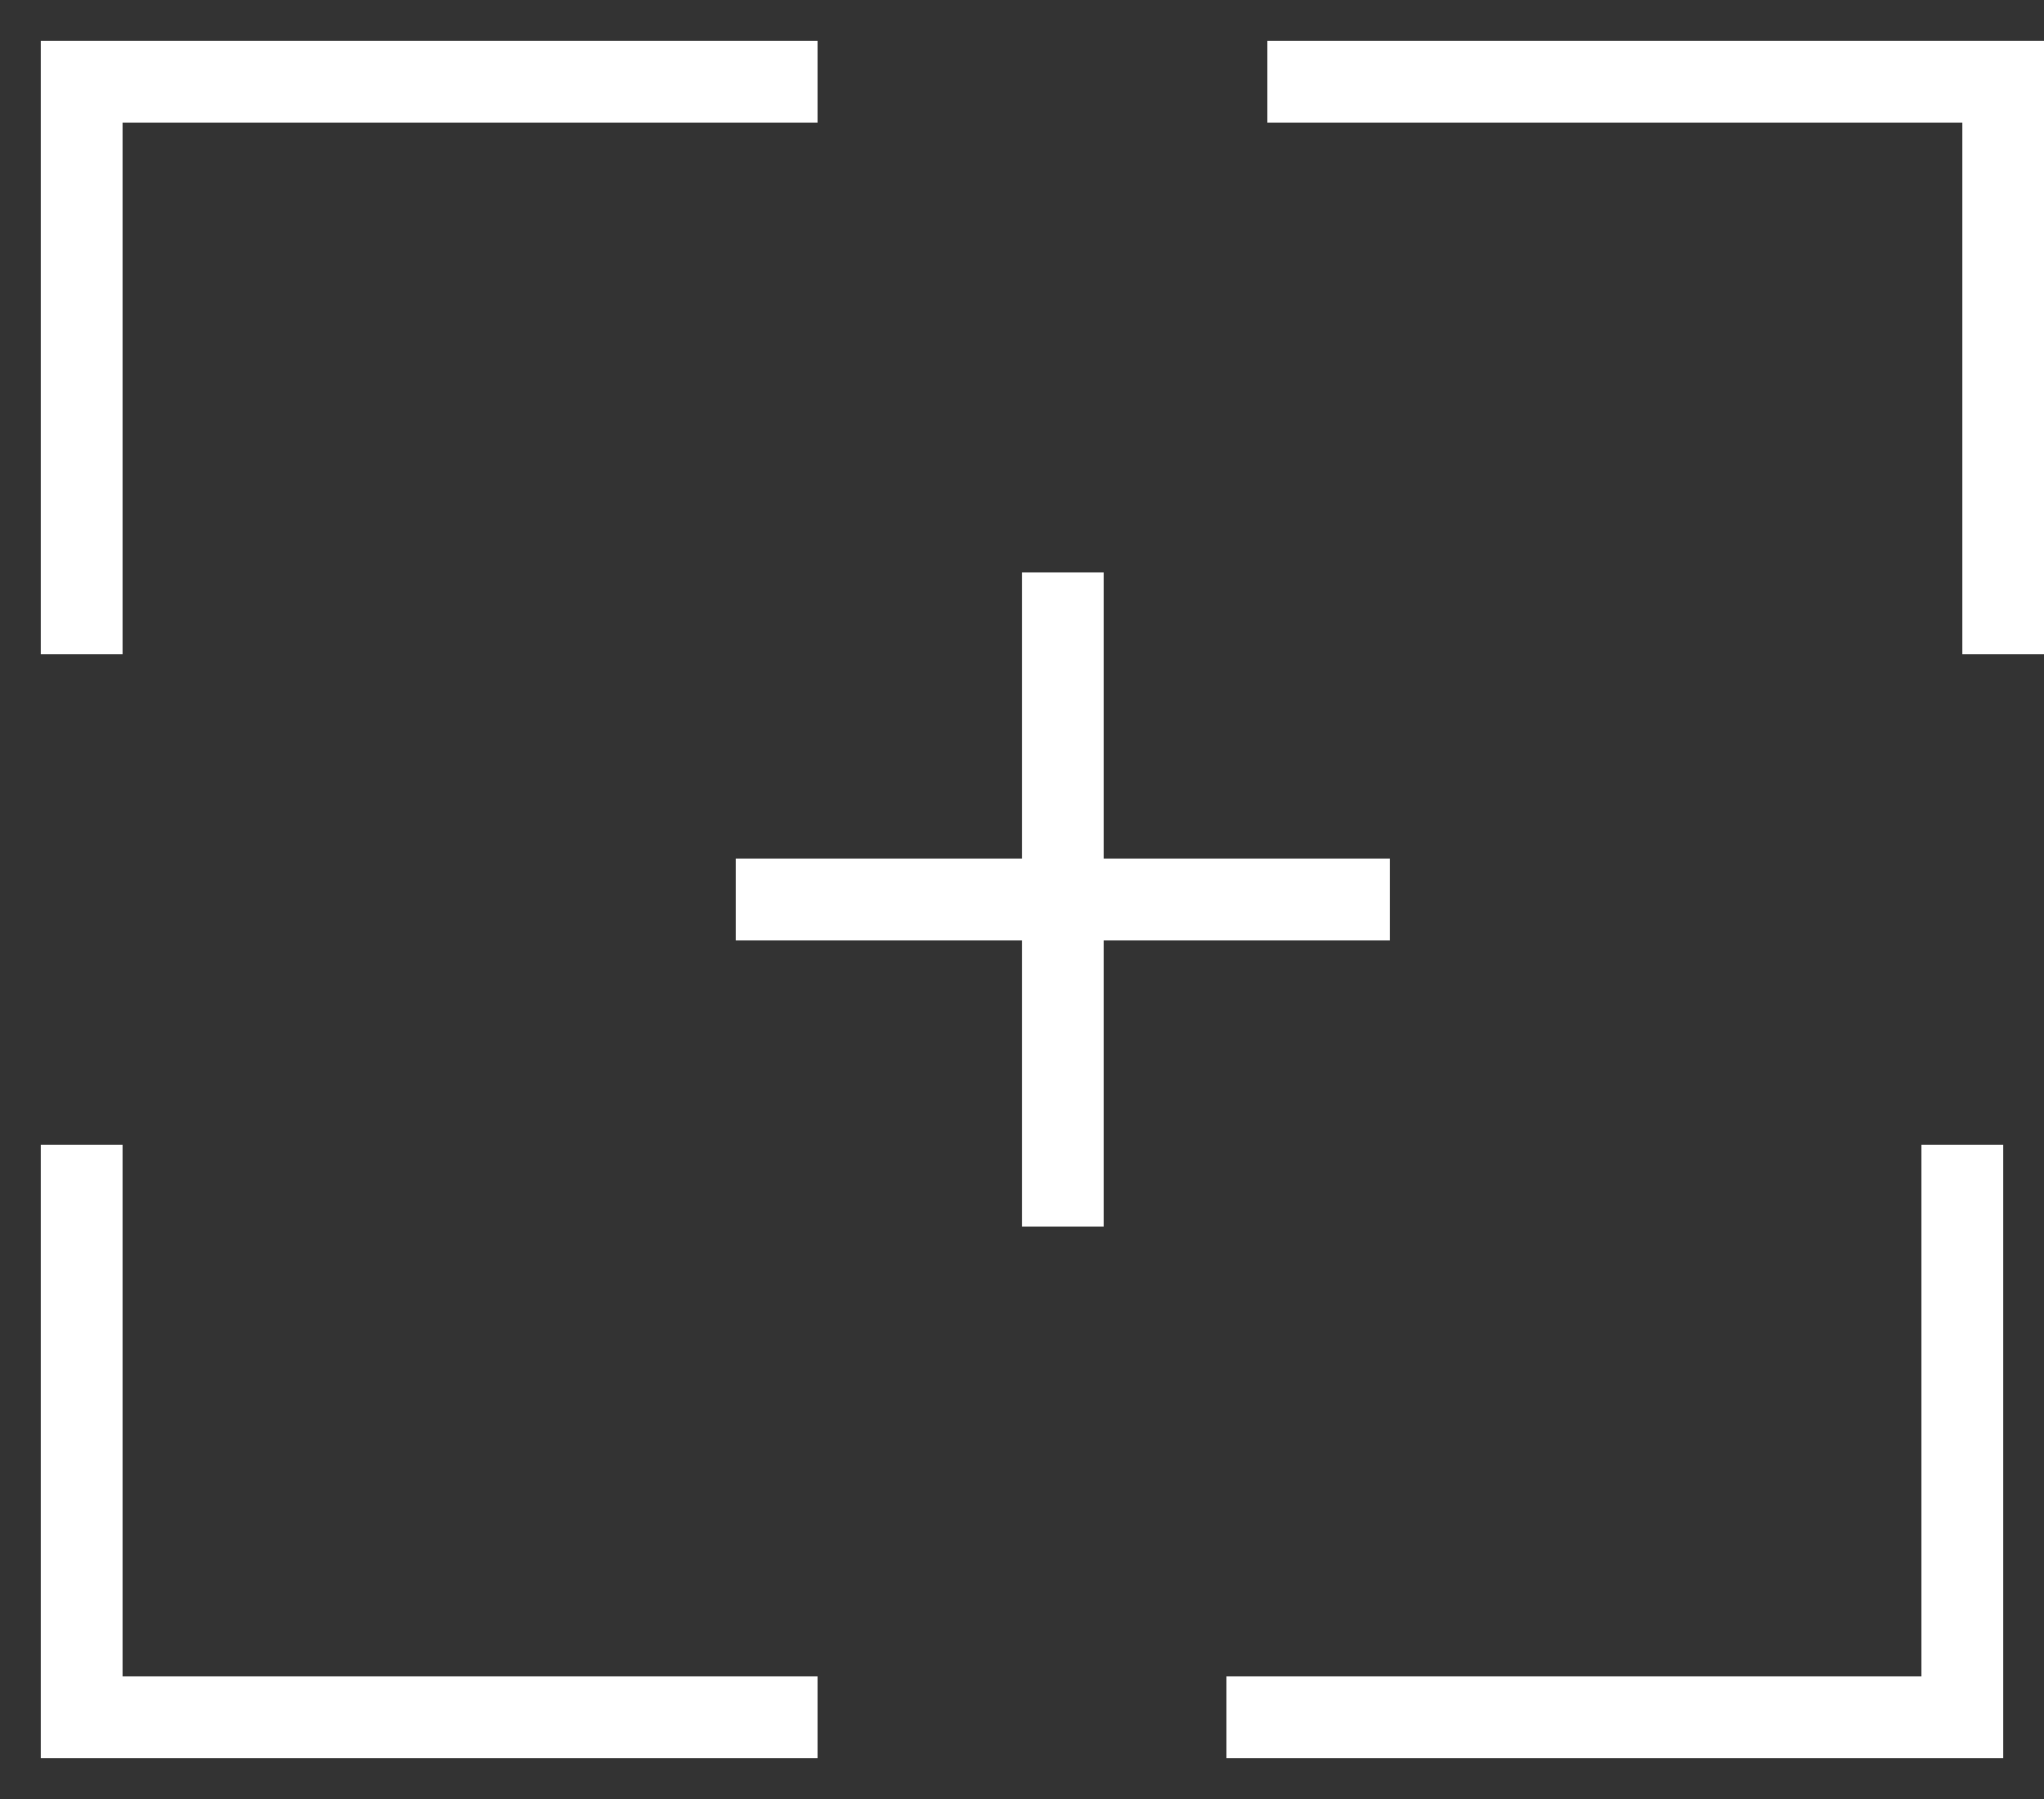 <svg width="25" height="22" viewBox="0 0 25 22" fill="none" xmlns="http://www.w3.org/2000/svg">
<rect x="0" y="0" width="25" height="22" fill="#333333" stroke="none"/>
<path d="M15.5 1H24.5V8" stroke="white"/>
<path d="M10 1H1V8" stroke="white"/>
<path d="M15 21H24V14" stroke="white"/>
<path d="M10 21H1V14" stroke="white"/>
<path d="M13 7V15" stroke="white"/>
<path d="M9 11L17 11" stroke="white"/>
</svg>
